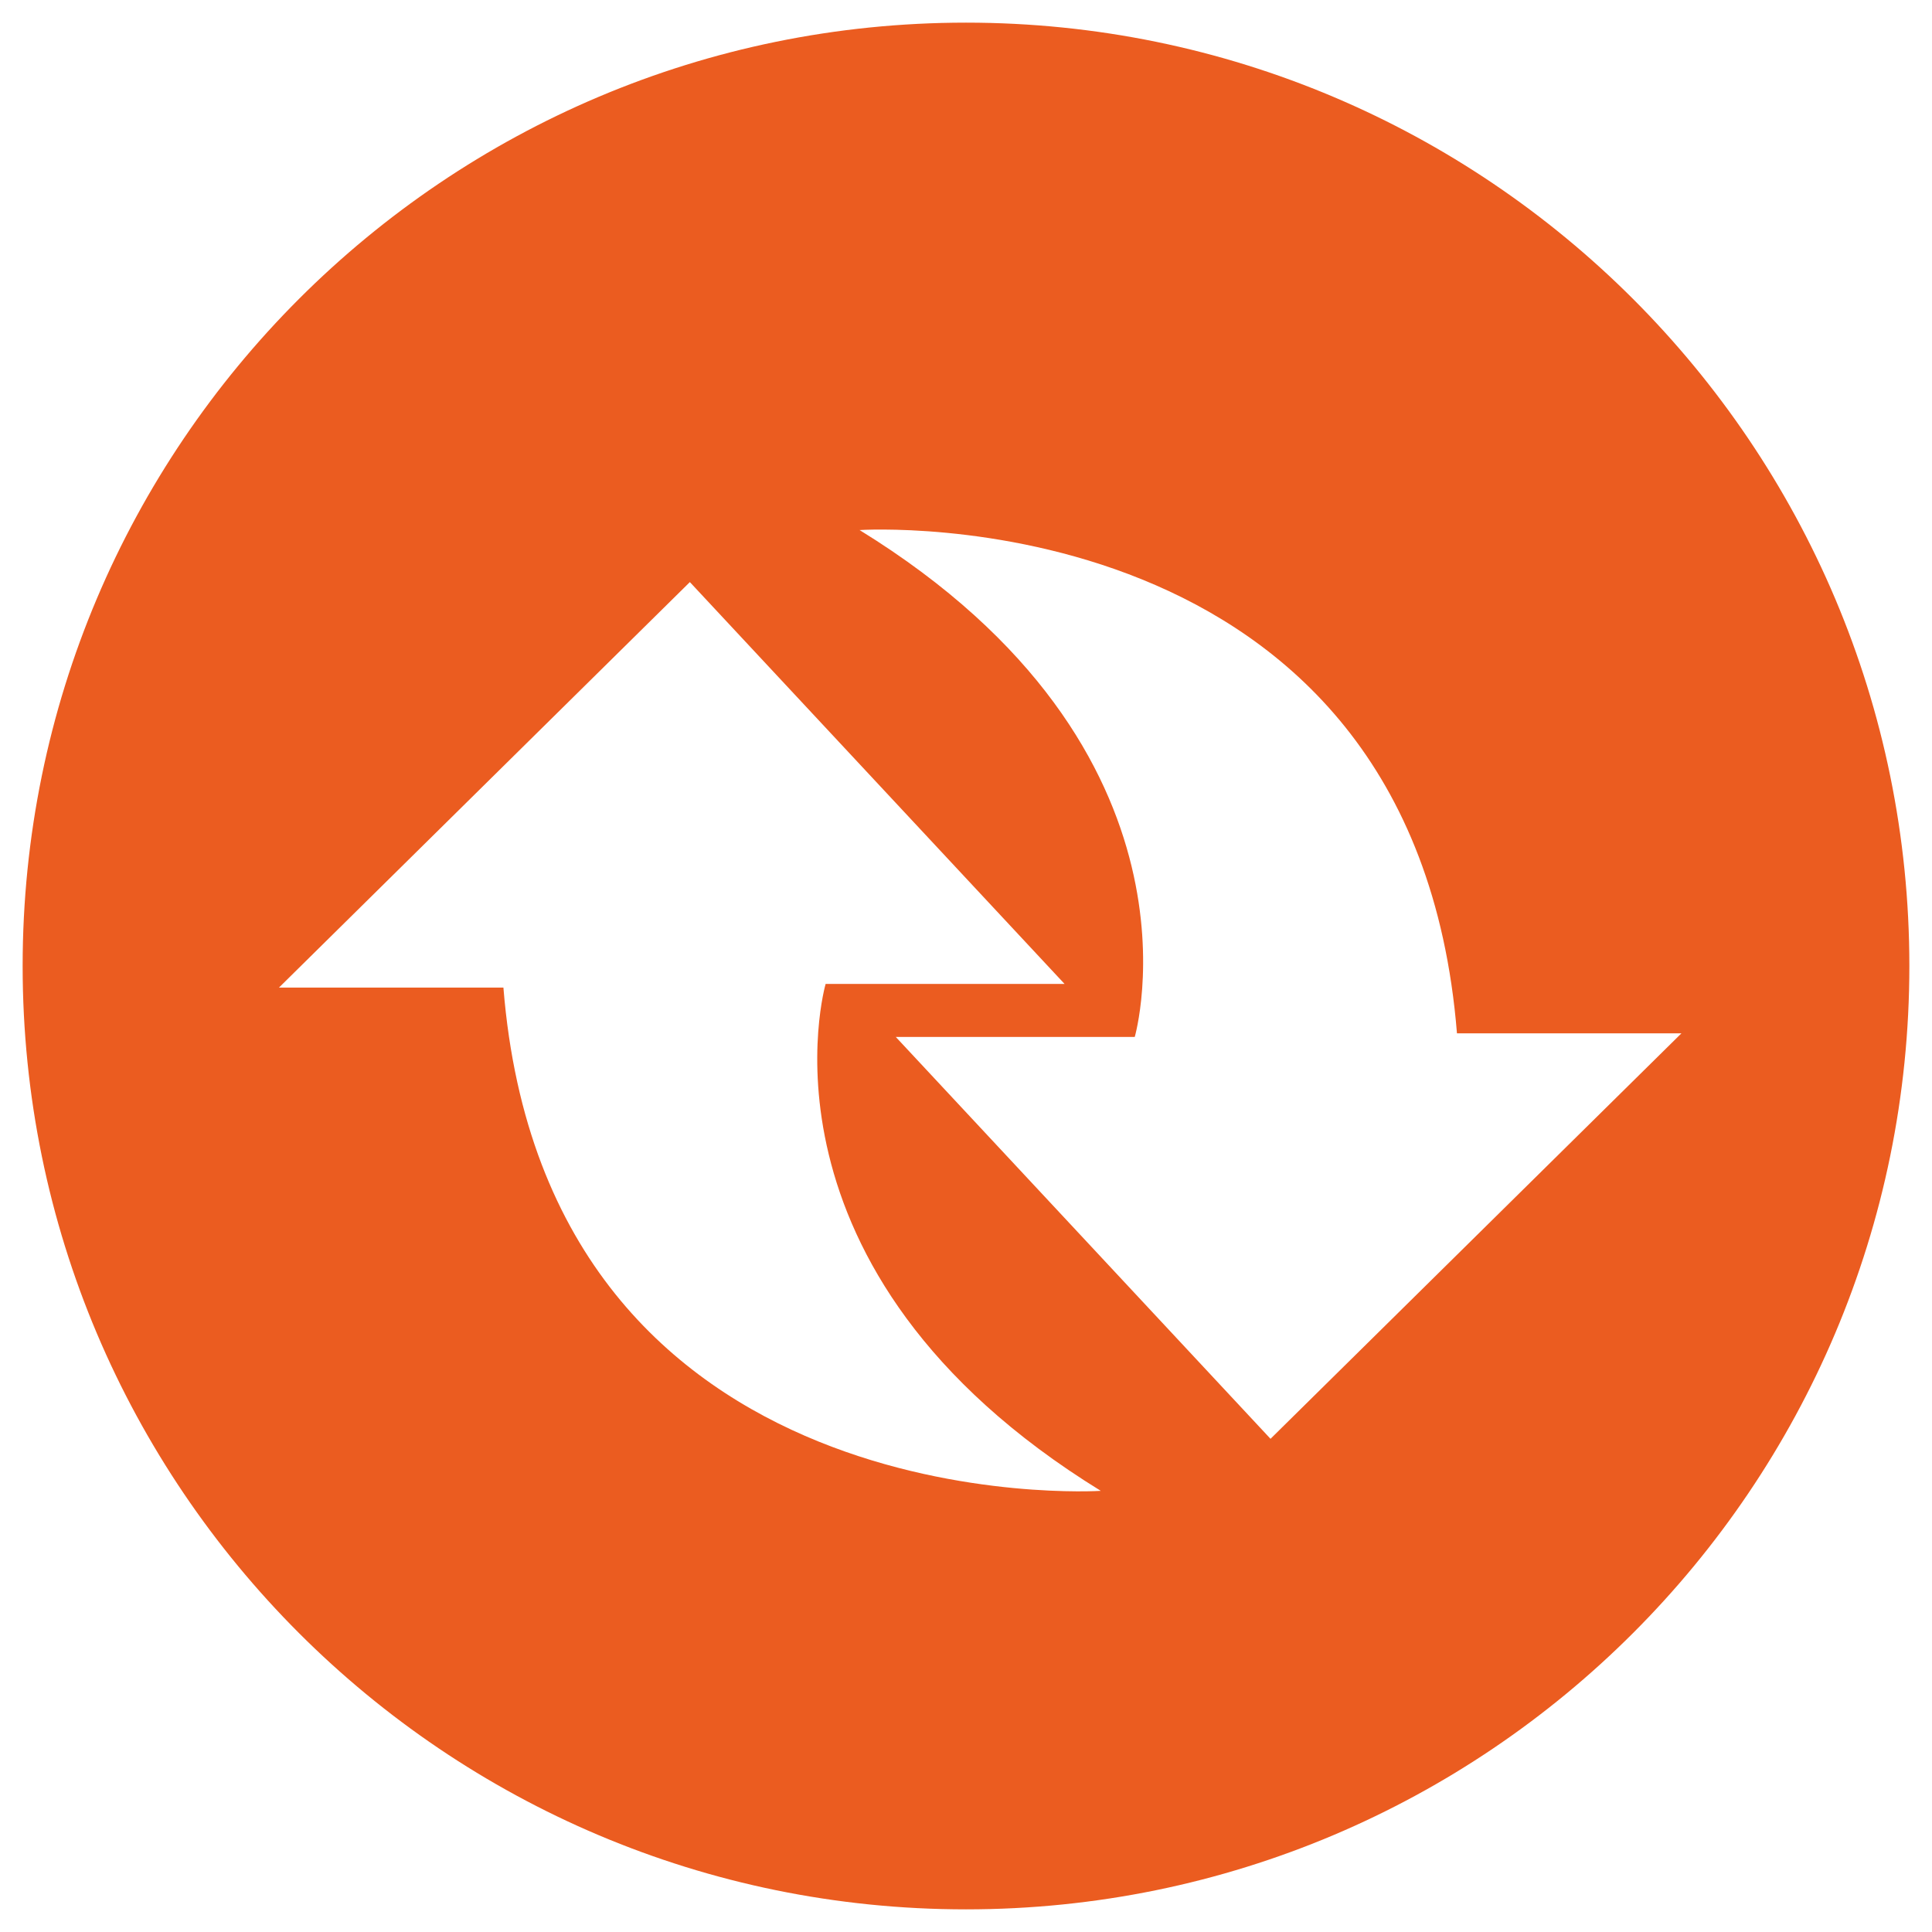 <svg id="图层_1" data-name="图层 1" xmlns="http://www.w3.org/2000/svg" viewBox="0 0 512 512"><defs><style>.cls-1{fill:#eb5c20;}</style></defs><path class="cls-1" d="M256,6C117.93,6,6,117.93,6,256S117.93,506,256,506,506,394.07,506,256,394.07,6,256,6ZM133.41,261.72H73.93L182.82,154.26l99.3,106.49H218.8s-22.07,75.81,72.92,134.34C291.72,395.09,144.92,404.66,133.41,261.72ZM336.7,381.3,237.39,274.8h63.33S322.79,199,227.8,140.47c0,0,146.8-9.58,158.31,133.38h59.48Z"/></svg>